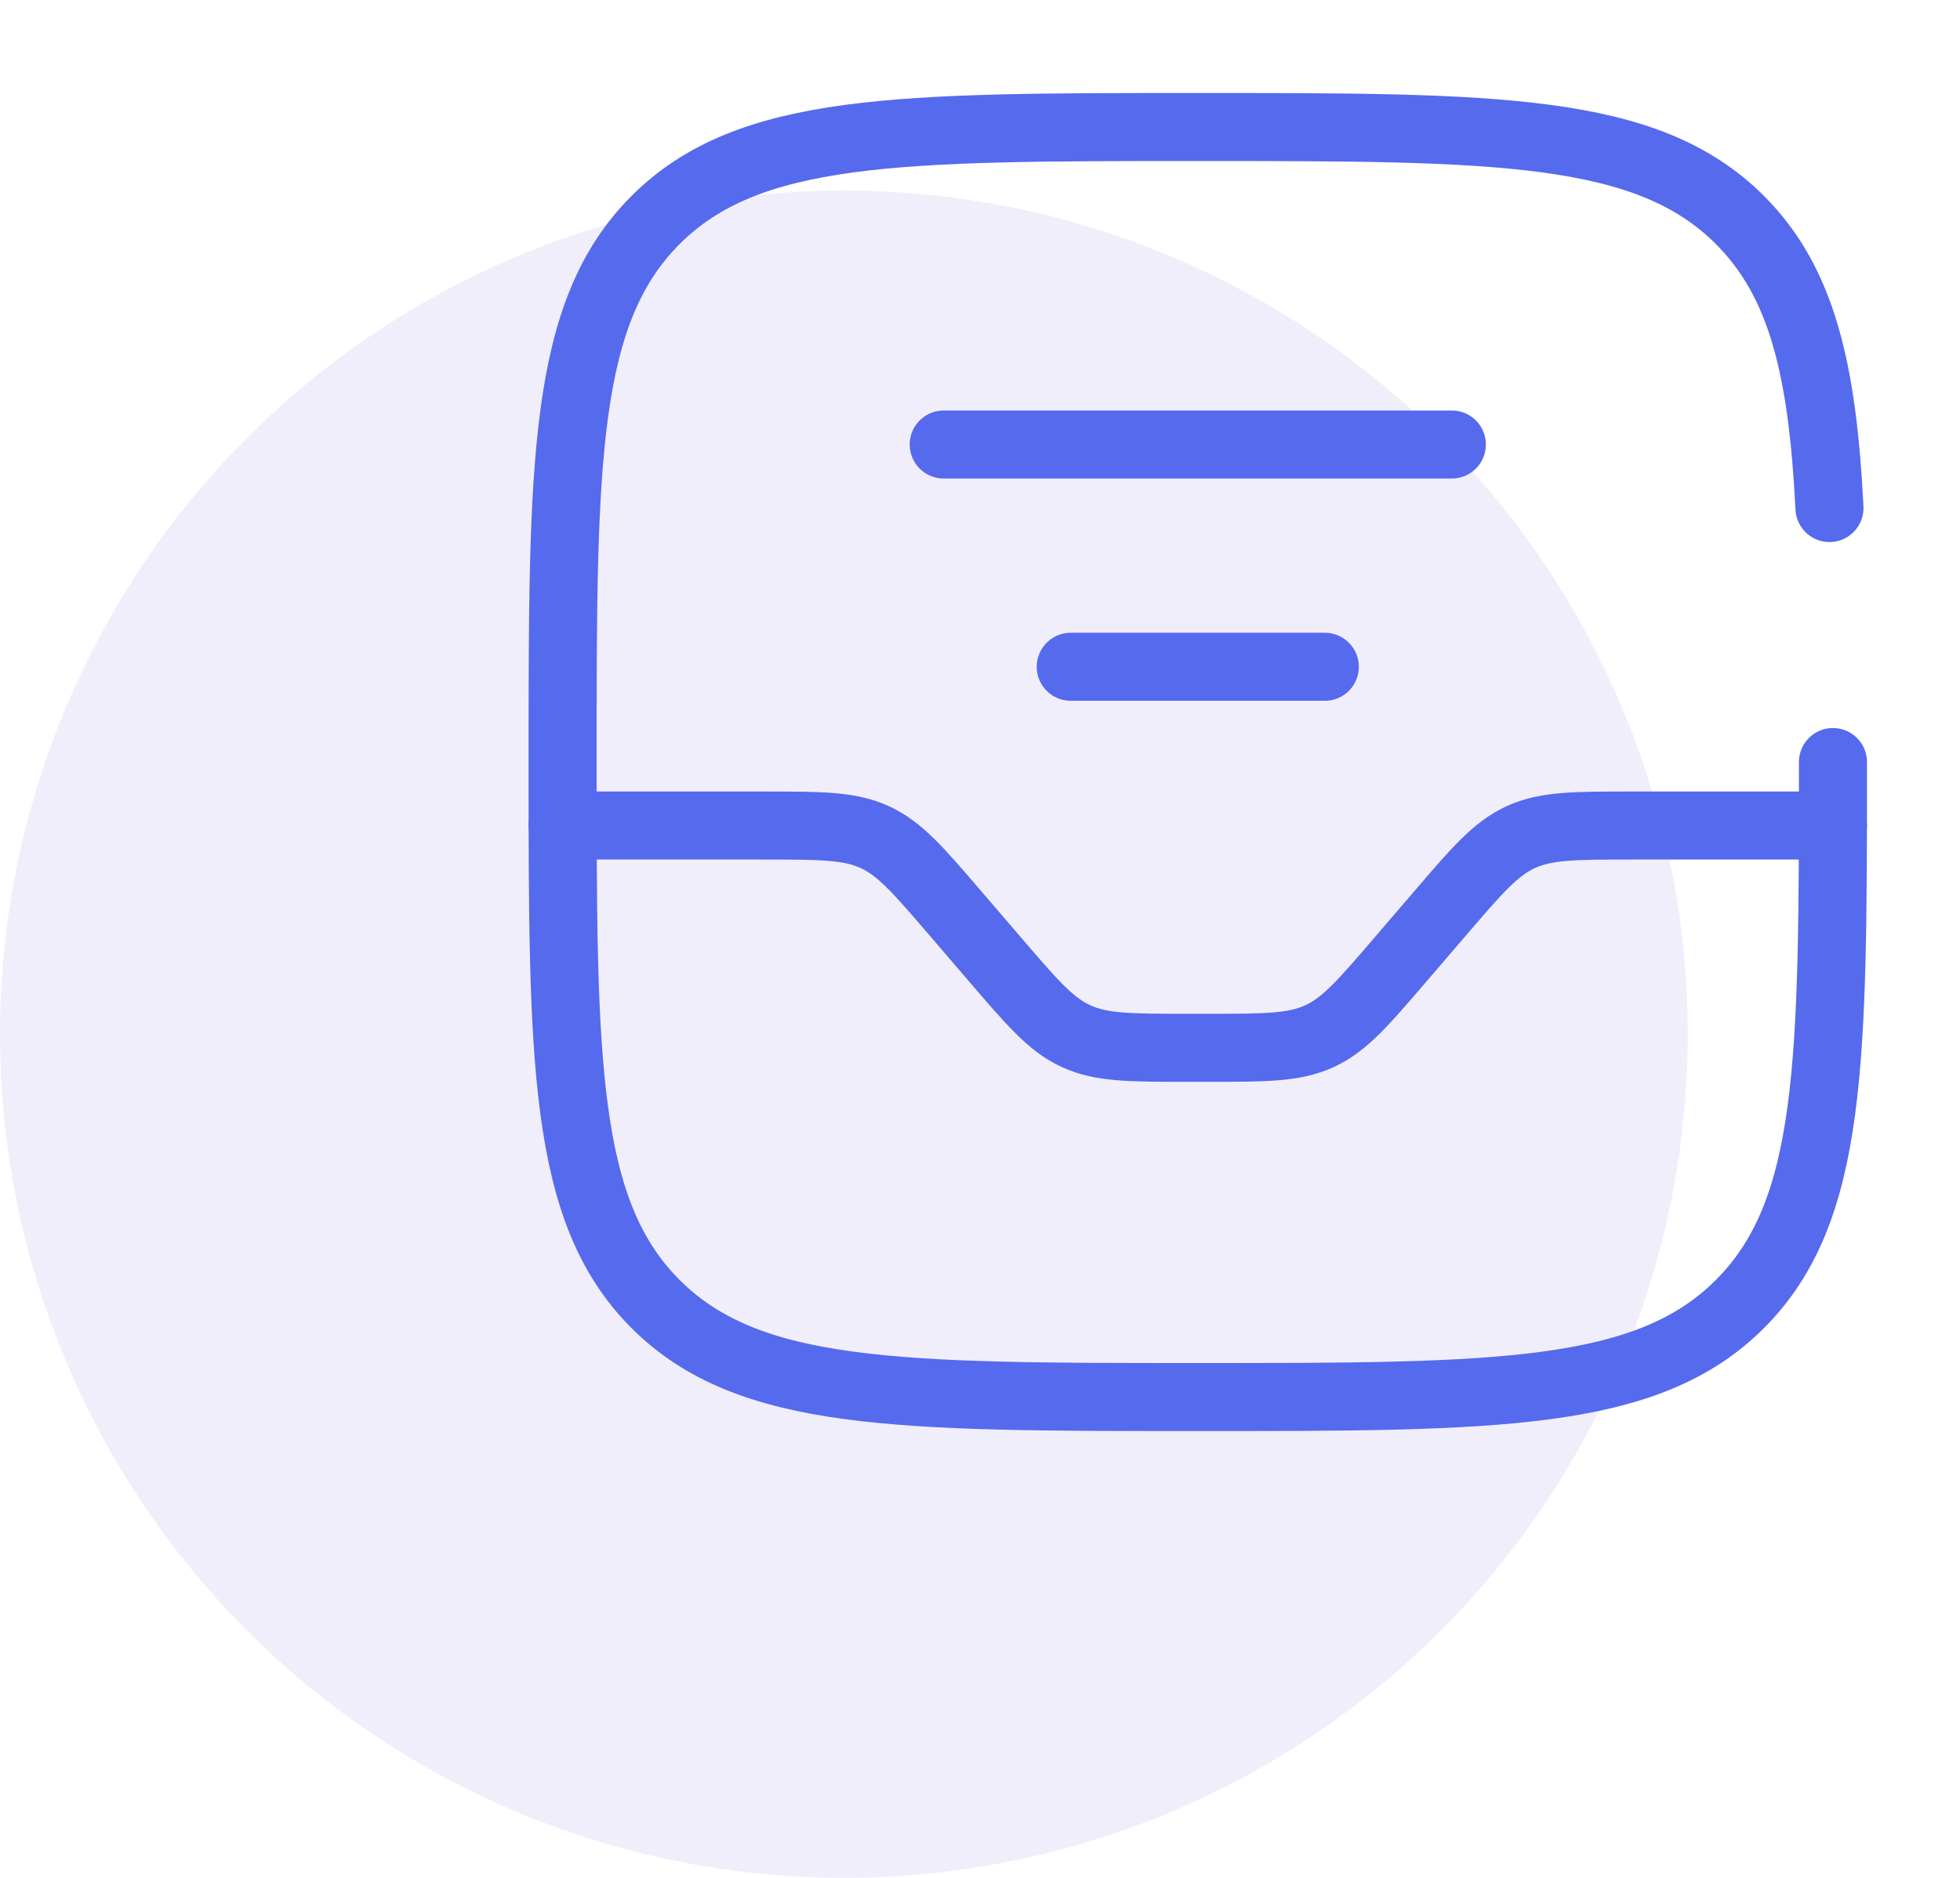 <svg width="72" height="69" viewBox="0 0 72 69" fill="none" xmlns="http://www.w3.org/2000/svg">
<circle cx="31" cy="38" r="31" fill="#ECE7FB" fill-opacity="0.7"/>
<path d="M20.667 30.333H28.04C30.152 30.333 31.209 30.333 32.137 30.76C33.066 31.187 33.752 31.99 35.126 33.593L36.54 35.24C37.915 36.843 38.601 37.646 39.529 38.073C40.458 38.5 41.513 38.5 43.627 38.5H44.373C46.485 38.5 47.542 38.5 48.471 38.073C49.399 37.646 50.085 36.843 51.46 35.24L52.874 33.593C54.248 31.99 54.934 31.187 55.863 30.76C56.791 30.333 57.846 30.333 59.96 30.333H67.333M34.667 16.333H53.333M39.333 24.5H48.667" stroke="#566AED" stroke-width="2.5" stroke-linecap="round"/>
<path d="M67.333 28C67.333 38.999 67.333 44.499 63.915 47.915C60.501 51.333 54.999 51.333 44 51.333C33.001 51.333 27.501 51.333 24.083 47.915C20.667 44.501 20.667 38.999 20.667 28C20.667 17.001 20.667 11.501 24.083 8.083C27.503 4.667 33.001 4.667 44 4.667C54.999 4.667 60.499 4.667 63.915 8.083C66.188 10.355 66.948 13.55 67.205 18.667" stroke="#566AED" stroke-width="2.5" stroke-linecap="round"/>
</svg>
